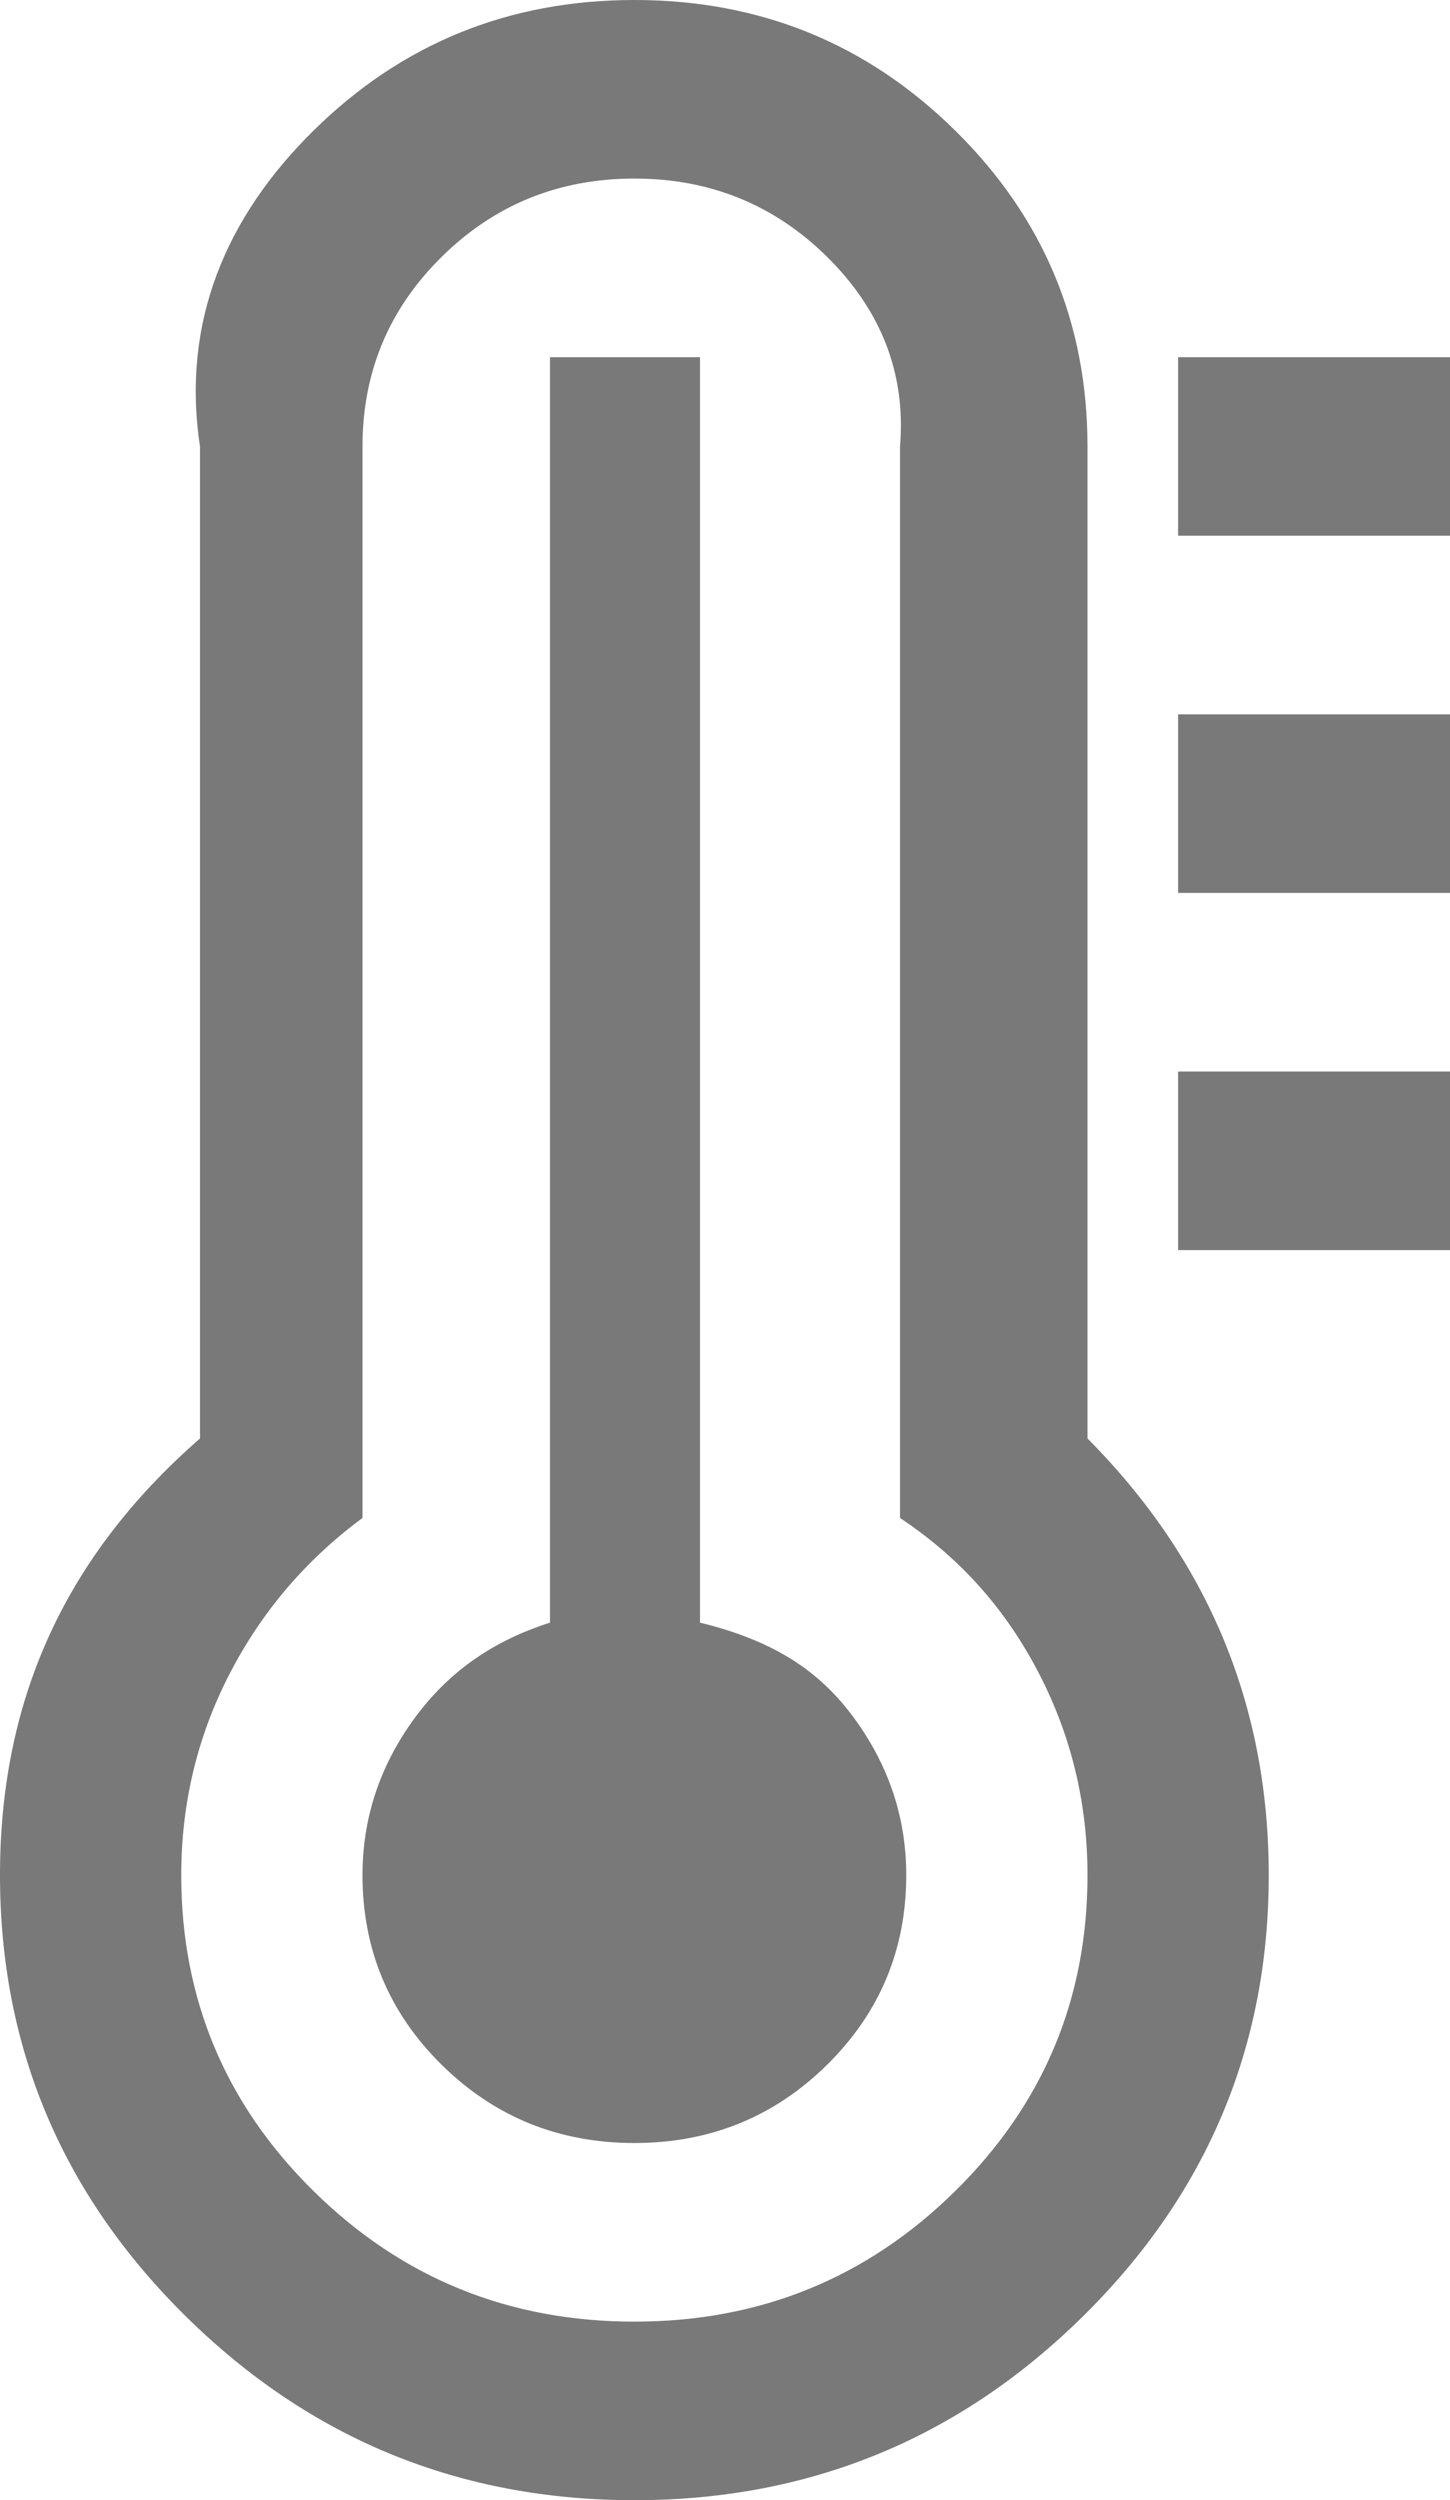 ﻿<?xml version="1.0" encoding="utf-8"?>
<svg version="1.1" xmlns:xlink="http://www.w3.org/1999/xlink" width="29px" height="50px" xmlns="http://www.w3.org/2000/svg">
  <g transform="matrix(1 0 0 1 -701 -986 )">
    <path d="M 17.134 34.431  C 17.795 35.361  18.125 36.384  18.125 37.5  C 18.125 38.988  17.596 40.253  16.539 41.295  C 15.482 42.336  14.198 42.857  12.688 42.857  C 11.177 42.857  9.893 42.336  8.836 41.295  C 7.779 40.253  7.25 38.988  7.25 37.5  C 7.25 36.384  7.58 35.361  8.241 34.431  C 8.902 33.501  9.78 32.84  11 32.45  L 11 7.143  L 14 7.143  L 14 32.45  C 15.595 32.84  16.473 33.501  17.134 34.431  Z M 19.102 43.82  C 20.867 42.081  21.75 39.974  21.75 37.5  C 21.75 36.068  21.429 34.728  20.787 33.482  C 20.145 32.236  19.258 31.194  18 30.357  L 18 8.929  C 18.125 7.44  17.596 6.176  16.539 5.134  C 15.482 4.092  14.198 3.571  12.688 3.571  C 11.177 3.571  9.893 4.092  8.836 5.134  C 7.779 6.176  7.25 7.44  7.25 8.929  L 7.25 30.357  C 6.117 31.194  5.23 32.236  4.588 33.482  C 3.946 34.728  3.625 36.068  3.625 37.5  C 3.625 39.974  4.508 42.081  6.273 43.82  C 8.038 45.559  10.176 46.429  12.688 46.429  C 15.199 46.429  17.337 45.559  19.102 43.82  Z M 21.75 28.767  C 24.167 31.203  25.375 34.115  25.375 37.5  C 25.375 40.941  24.134 43.885  21.651 46.331  C 19.168 48.777  16.18 50  12.688 50  C 9.195 50  6.207 48.777  3.724 46.331  C 1.241 43.885  0 40.941  0 37.5  C 0 34.115  1.208 31.203  4 28.767  L 4 8.929  C 3.625 6.455  4.508 4.348  6.273 2.609  C 8.038 0.87  10.176 0  12.688 0  C 15.199 0  17.337 0.87  19.102 2.609  C 20.867 4.348  21.75 6.455  21.75 8.929  L 21.75 28.767  Z M 23.562 21.429  L 29 21.429  L 29 25  L 23.562 25  L 23.562 21.429  Z M 23.562 14.286  L 29 14.286  L 29 17.857  L 23.562 17.857  L 23.562 14.286  Z M 23.562 7.143  L 29 7.143  L 29 10.714  L 23.562 10.714  L 23.562 7.143  Z " fill-rule="nonzero" fill="#797979" stroke="none" transform="matrix(1 0 0 1 701 986 )" />
  </g>
</svg>